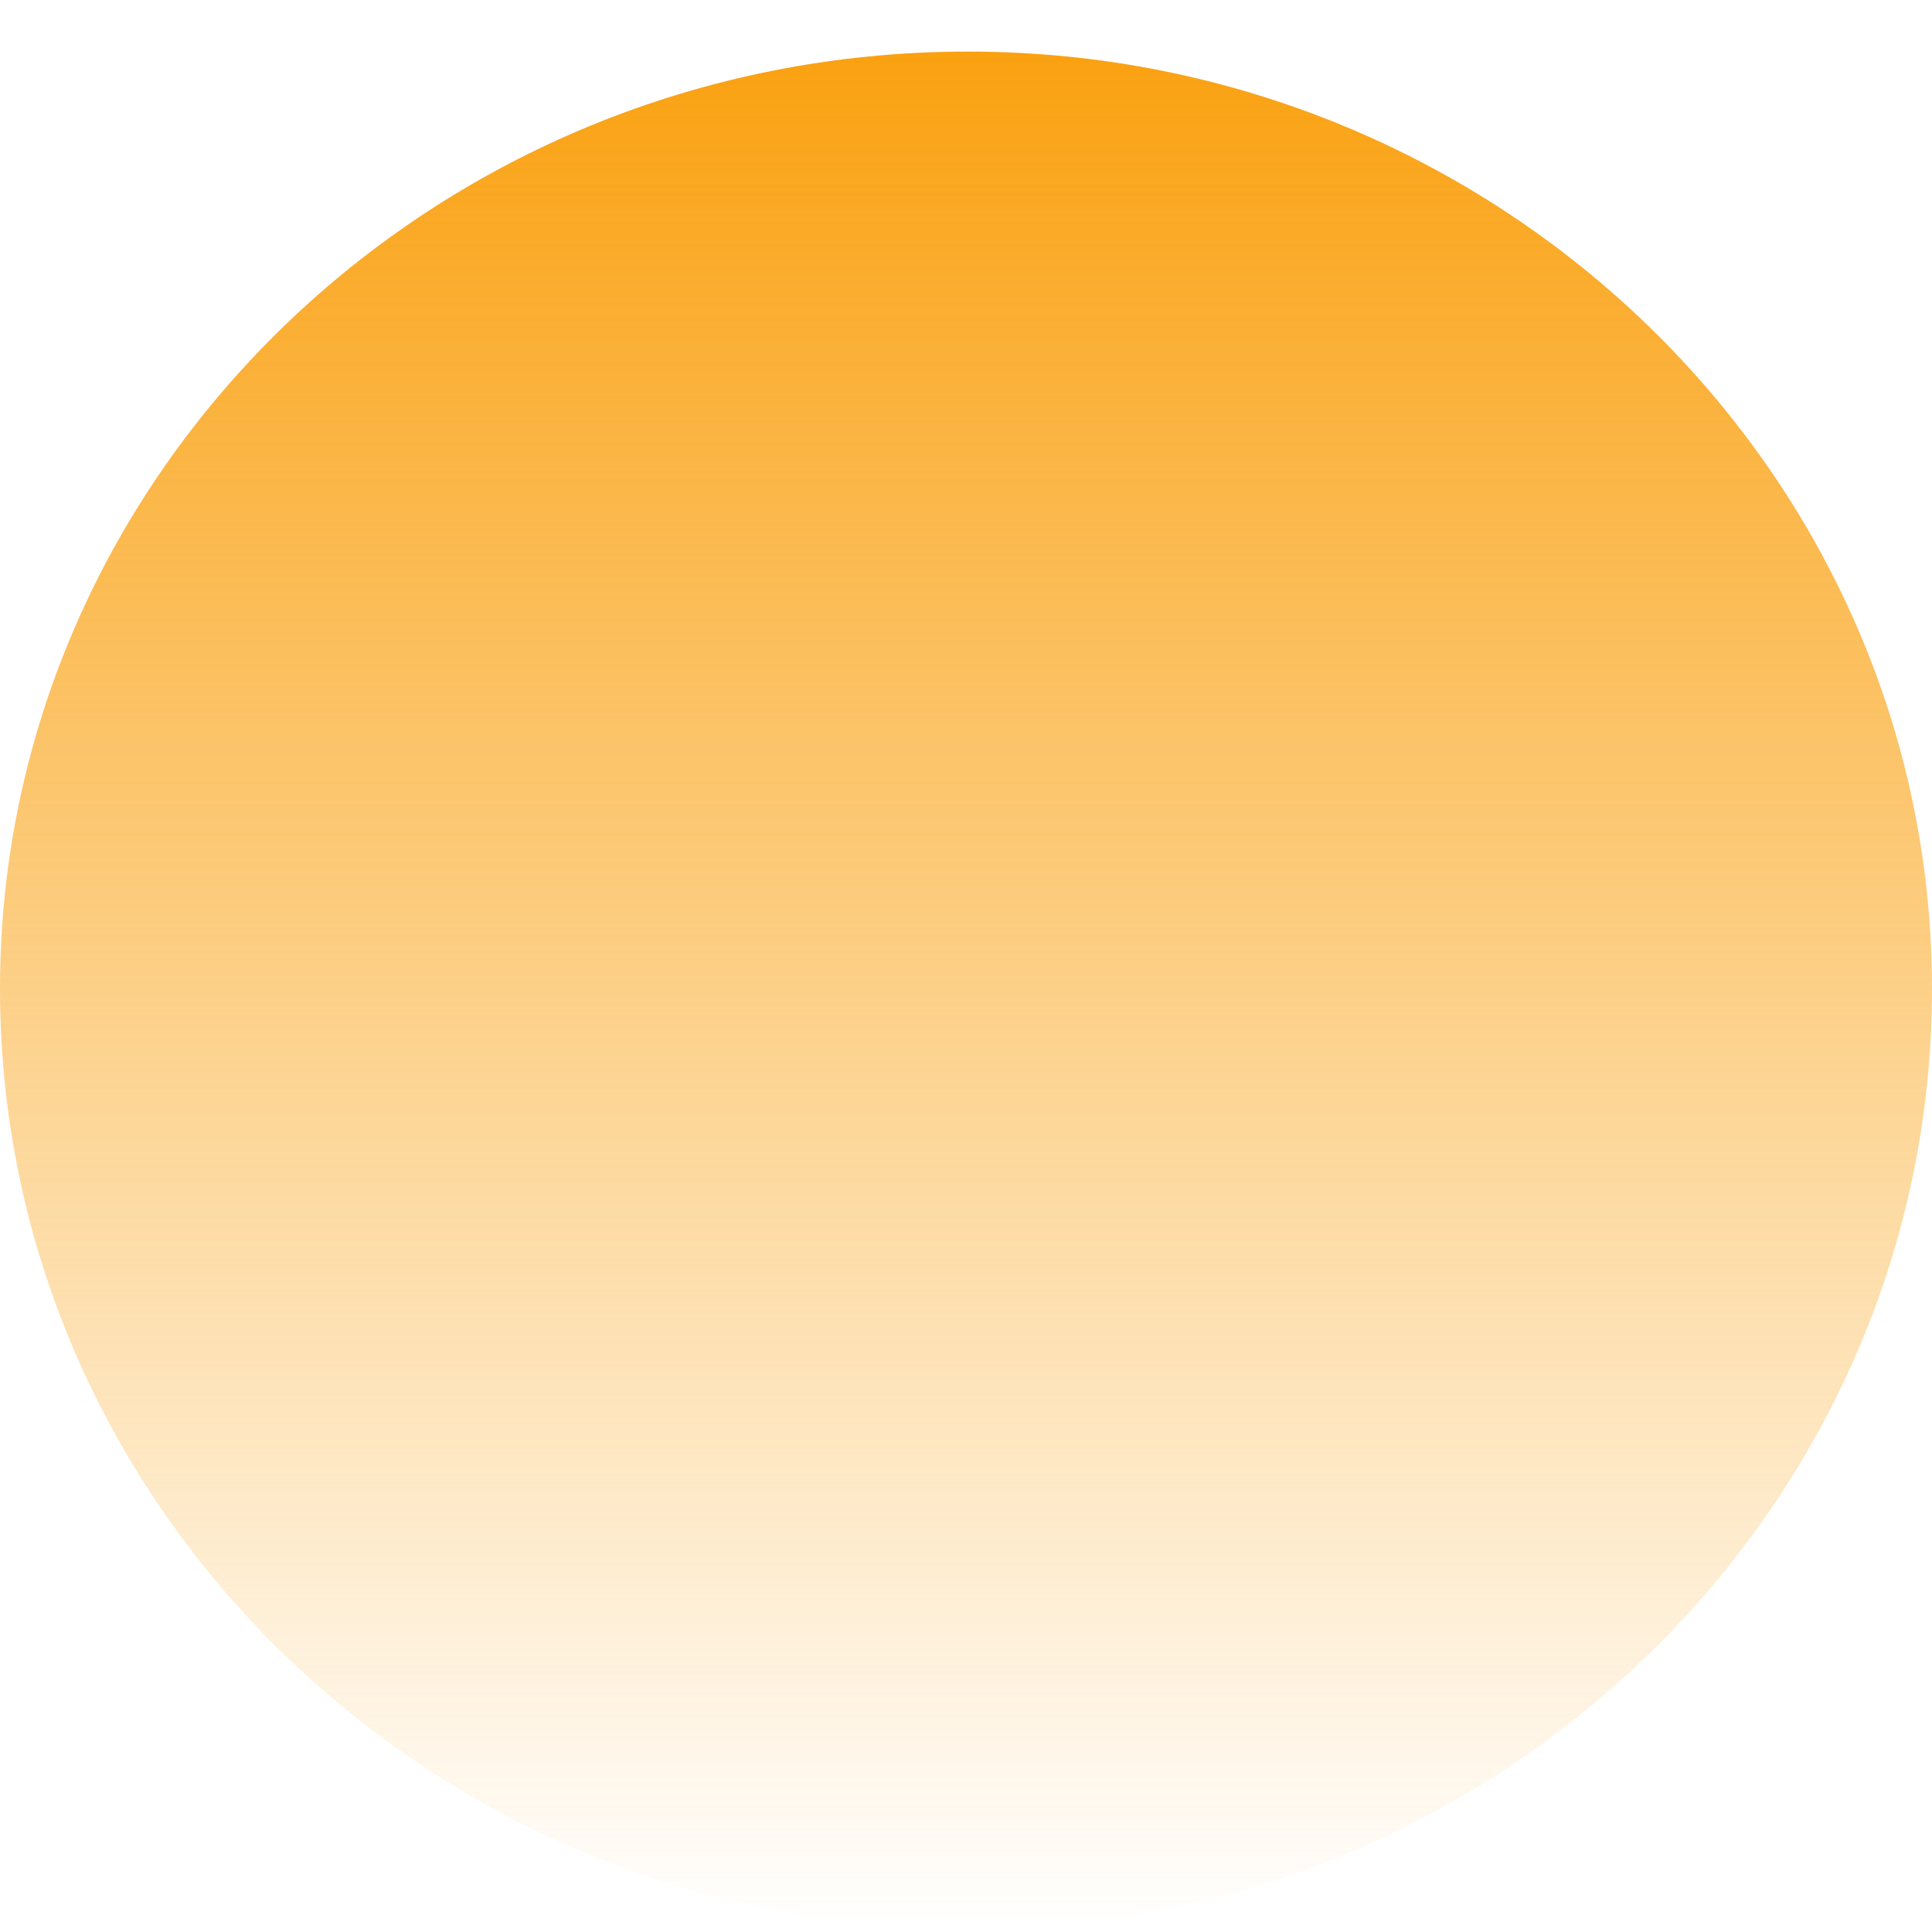 <svg width="36" height="36" viewBox="0 0 36 36" fill="none" xmlns="http://www.w3.org/2000/svg">
<g clip-path="url(#clip0_1047_1402)">
<path d="M0 18.421C0 8.807 8.073 0.961 18.036 0.961C27.927 0.961 36 8.807 36 18.421C36 28.106 27.927 35.952 18.036 35.952C8.073 35.952 0 28.106 0 18.421Z" fill="url(#paint0_linear_1047_1402)"/>
</g>
<defs>
<linearGradient id="paint0_linear_1047_1402" x1="18" y1="0.961" x2="18" y2="35.952" gradientUnits="userSpaceOnUse">
<stop stop-color="#FAA111"/>
<stop offset="1" stop-color="#FAA111" stop-opacity="0"/>
<stop offset="1" stop-color="#FAA111" stop-opacity="0"/>
</linearGradient>
<clipPath id="clip0_1047_1402">
<rect width="36" height="36" fill="white"/>
</clipPath>
</defs>
</svg>
